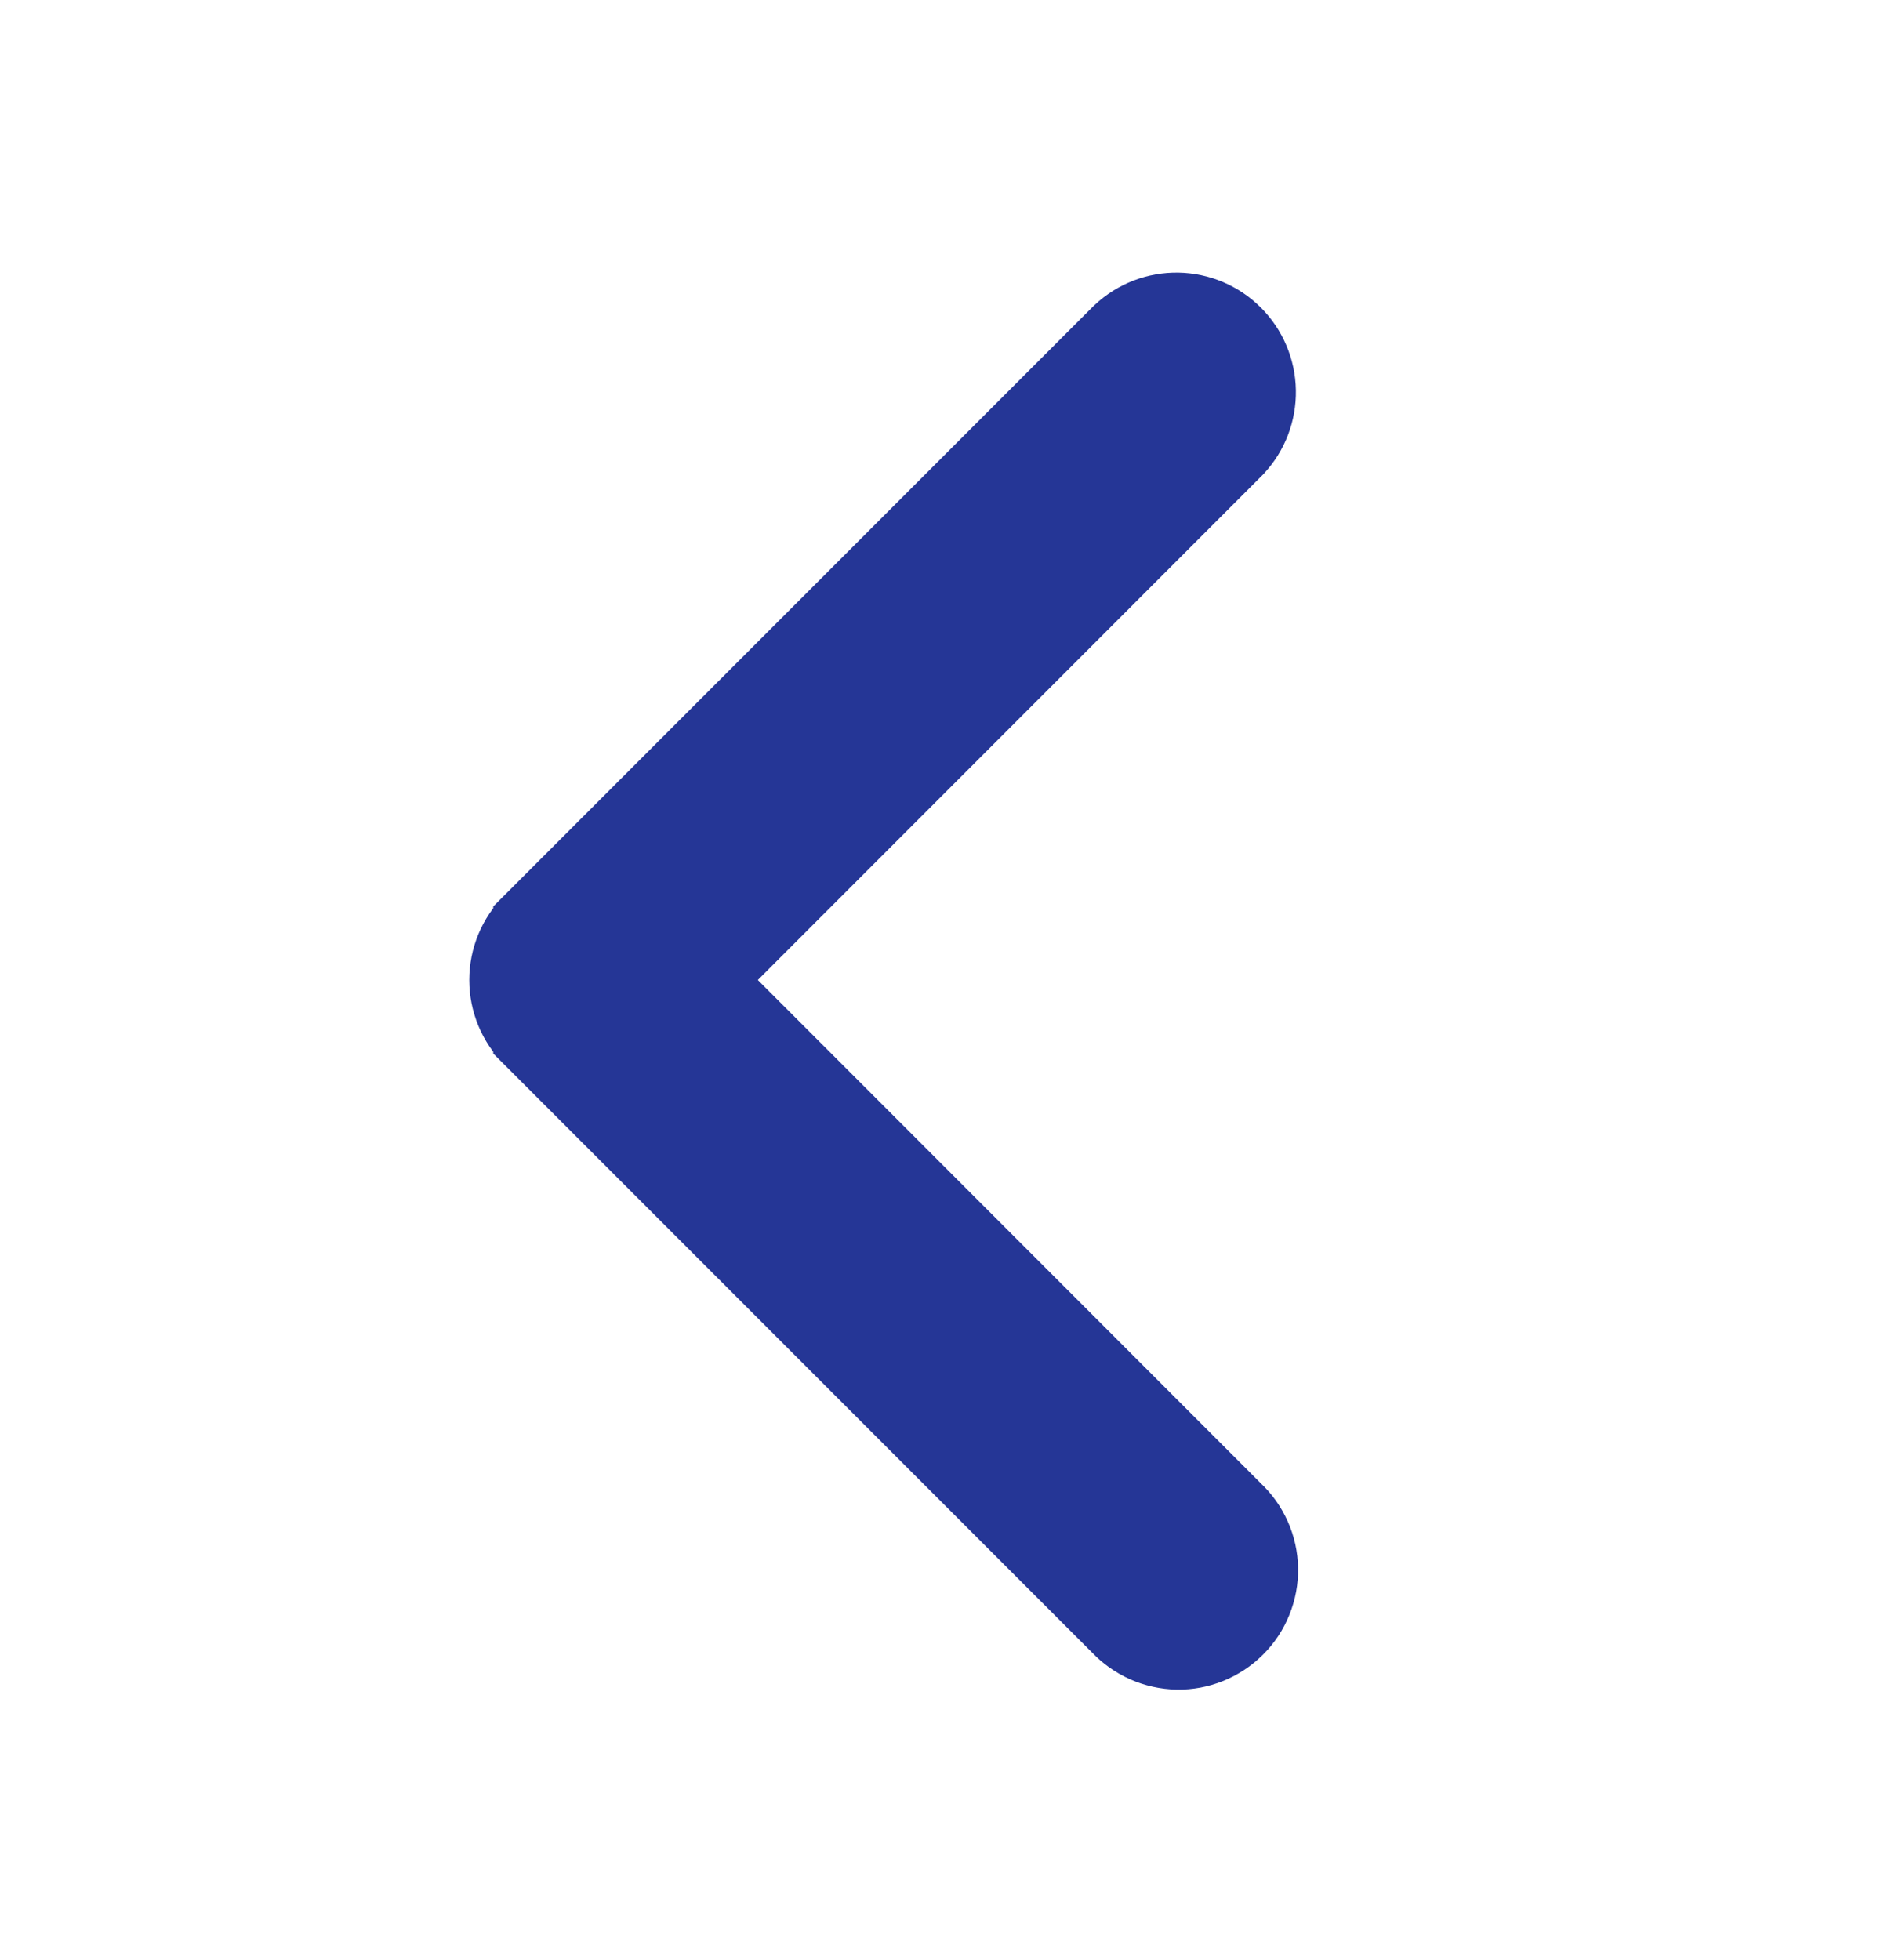 <svg width="25" height="26" viewBox="0 0 25 26" fill="none" xmlns="http://www.w3.org/2000/svg">
<path d="M16.387 20.04L9.349 13L16.393 5.955L16.399 5.949L16.405 5.942C16.597 5.737 16.701 5.464 16.696 5.183C16.691 4.902 16.577 4.633 16.378 4.434C16.179 4.235 15.911 4.121 15.63 4.116C15.348 4.111 15.076 4.216 14.87 4.408L14.864 4.414L14.857 4.42L7.045 12.232L7.045 12.233C6.841 12.436 6.727 12.712 6.727 13C6.727 13.288 6.841 13.564 7.045 13.767L7.045 13.768L14.852 21.575C14.95 21.678 15.068 21.761 15.198 21.819C15.331 21.878 15.475 21.91 15.62 21.913C15.766 21.916 15.911 21.889 16.046 21.834C16.181 21.779 16.304 21.698 16.407 21.595C16.511 21.492 16.592 21.369 16.646 21.234C16.701 21.099 16.728 20.954 16.725 20.808C16.723 20.662 16.691 20.518 16.631 20.385C16.573 20.255 16.491 20.138 16.387 20.04Z" fill="#253696" stroke="#253696"/>
</svg>
